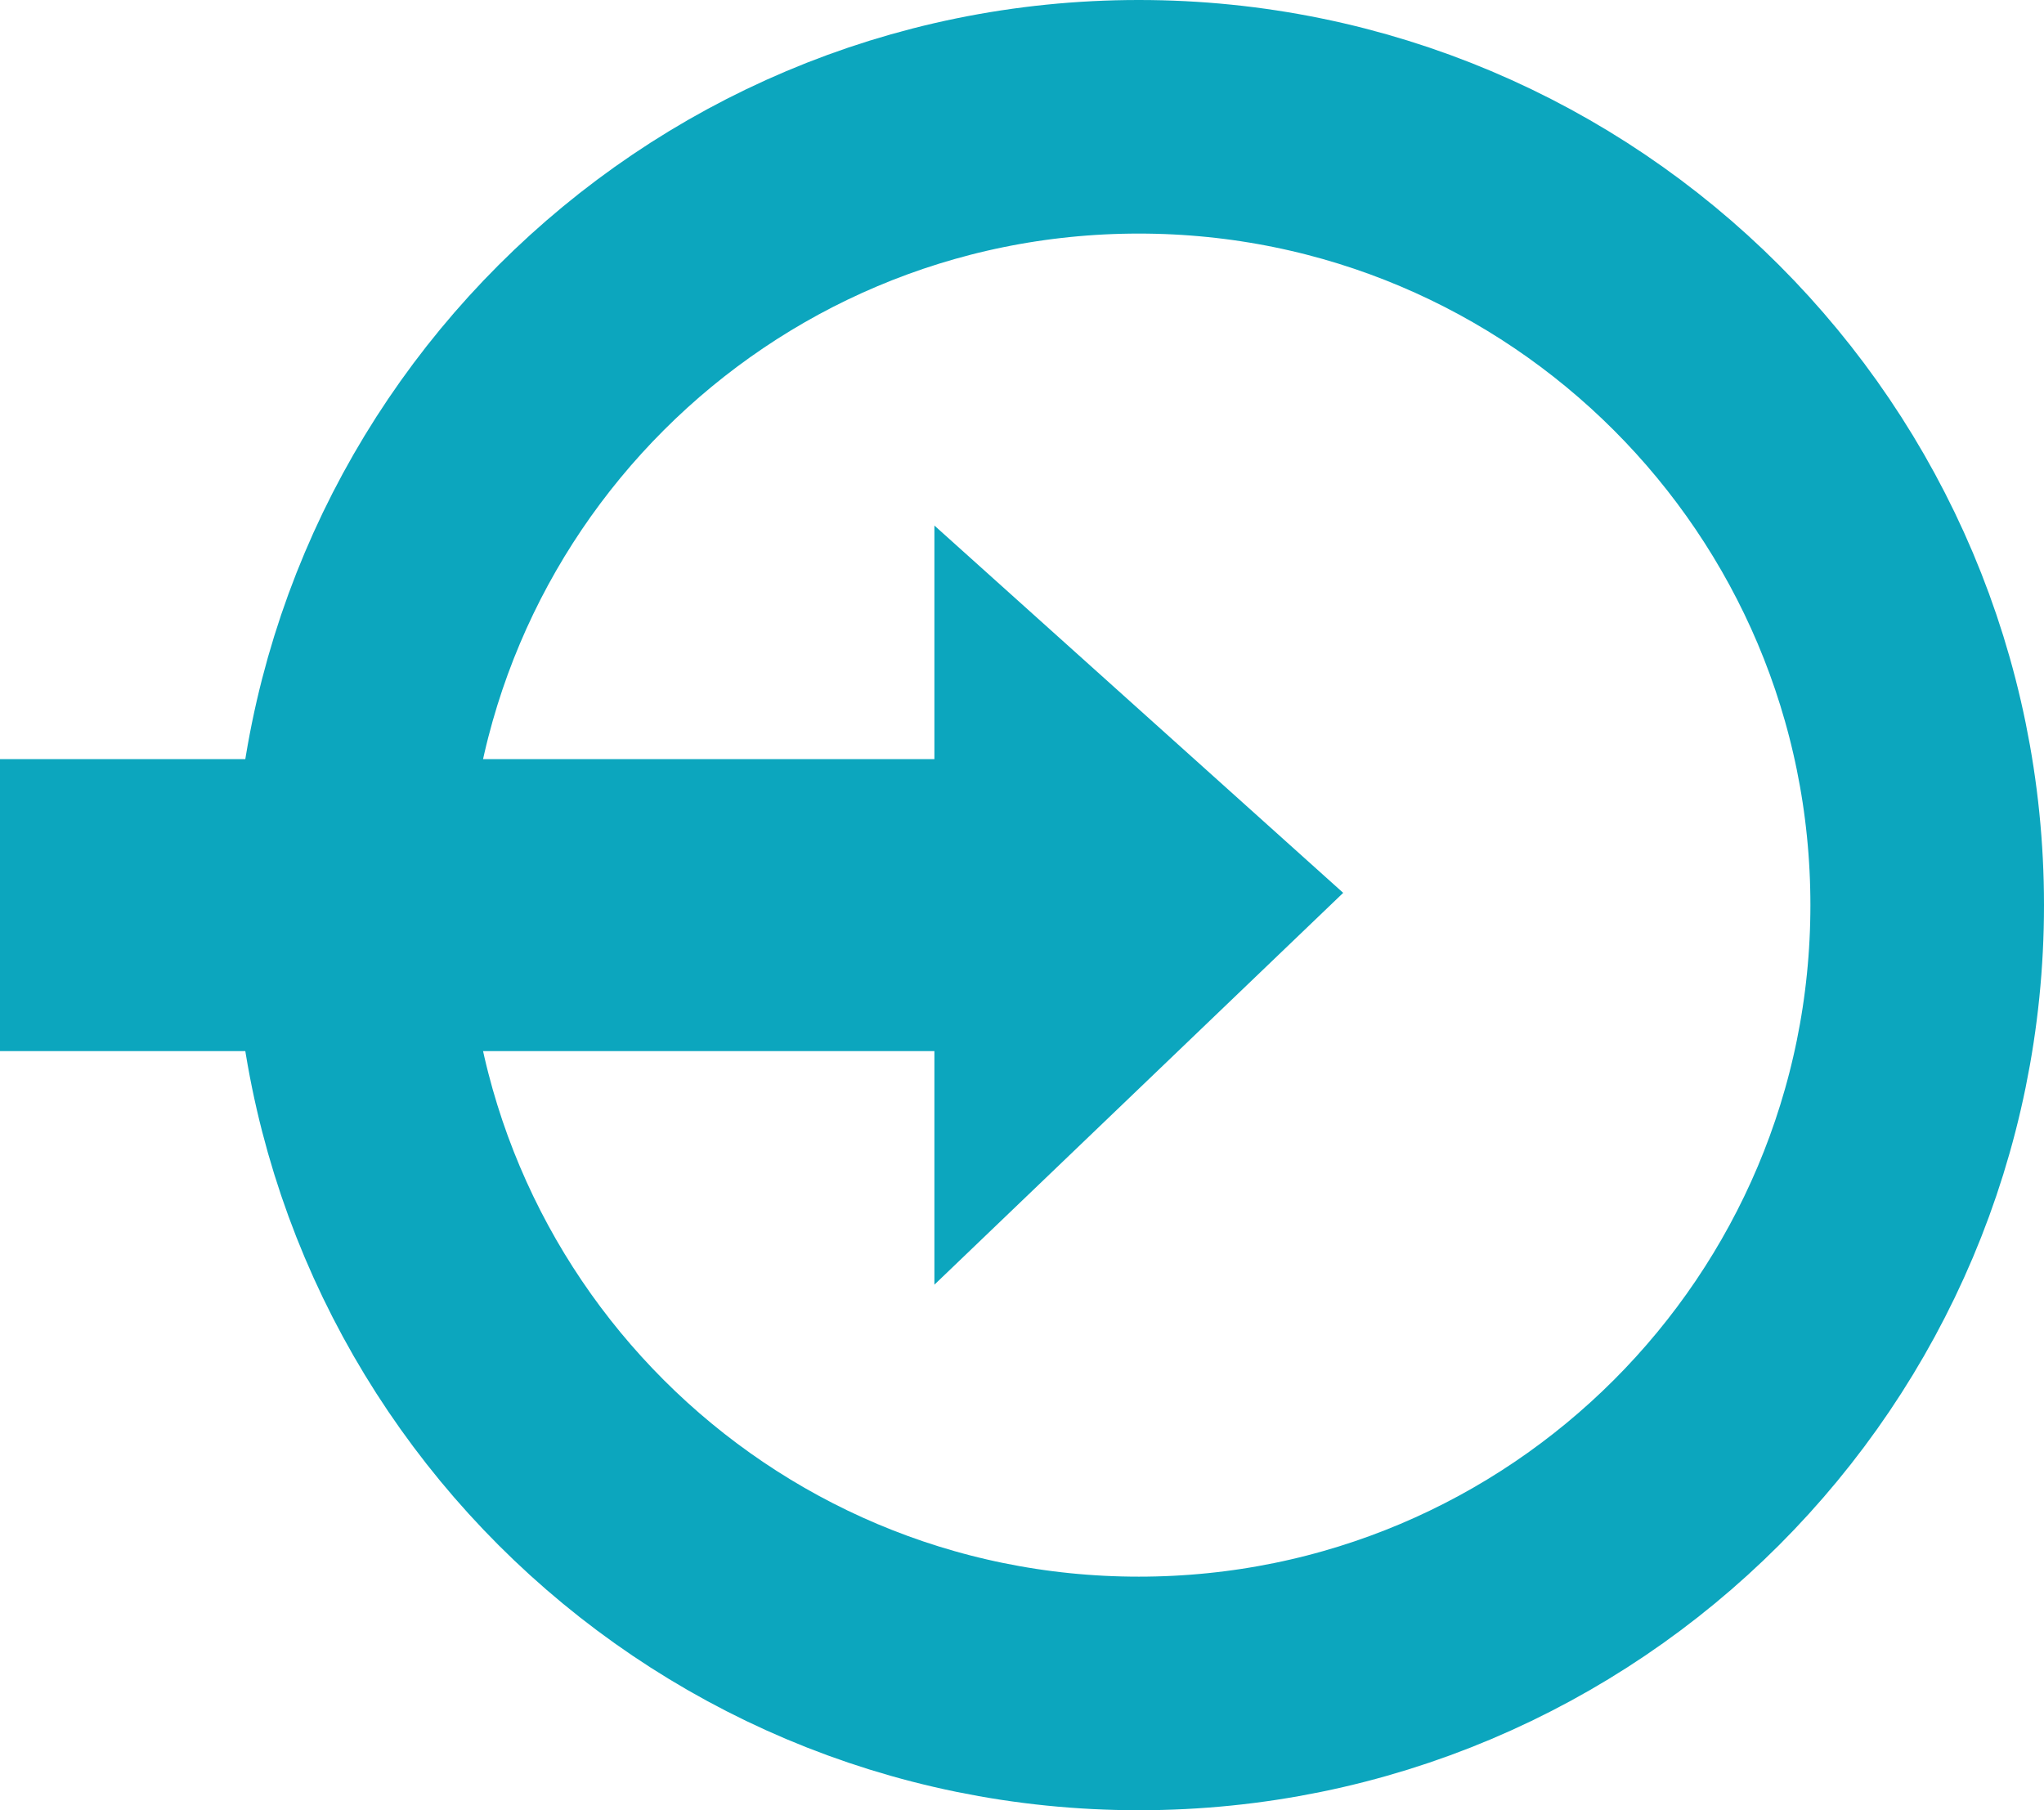 <?xml version="1.0" encoding="utf-8"?>
<!DOCTYPE svg PUBLIC "-//W3C//DTD SVG 1.1 Tiny//EN" "http://www.w3.org/Graphics/SVG/1.1/DTD/svg11-tiny.dtd">
<svg version="1.1" baseProfile="tiny"
	 xmlns="http://www.w3.org/2000/svg" xmlns:xlink="http://www.w3.org/1999/xlink" xmlns:a="http://ns.adobe.com/AdobeSVGViewerExtensions/3.0/"
	 x="0px" y="0px" width="35px" height="31px" viewBox="0 0 35 31" xml:space="preserve">
<defs>
</defs>
<path fill-rule="evenodd" fill="none" stroke="#0CA6BE" stroke-width="4" stroke-linecap="round" stroke-linejoin="round" d="
	M6,15.5C6,8.04,12.04,2,19.5,2S33,8.04,33,15.5S26.96,29,19.5,29S6,22.96,6,15.5z"/>
<rect y="13" fill-rule="evenodd" fill="#0CA6BE" width="17" height="5"/>
<polygon fill-rule="evenodd" fill="#0CA6BE" points="16,9 16,22 23,15.29 "/>
</svg>
